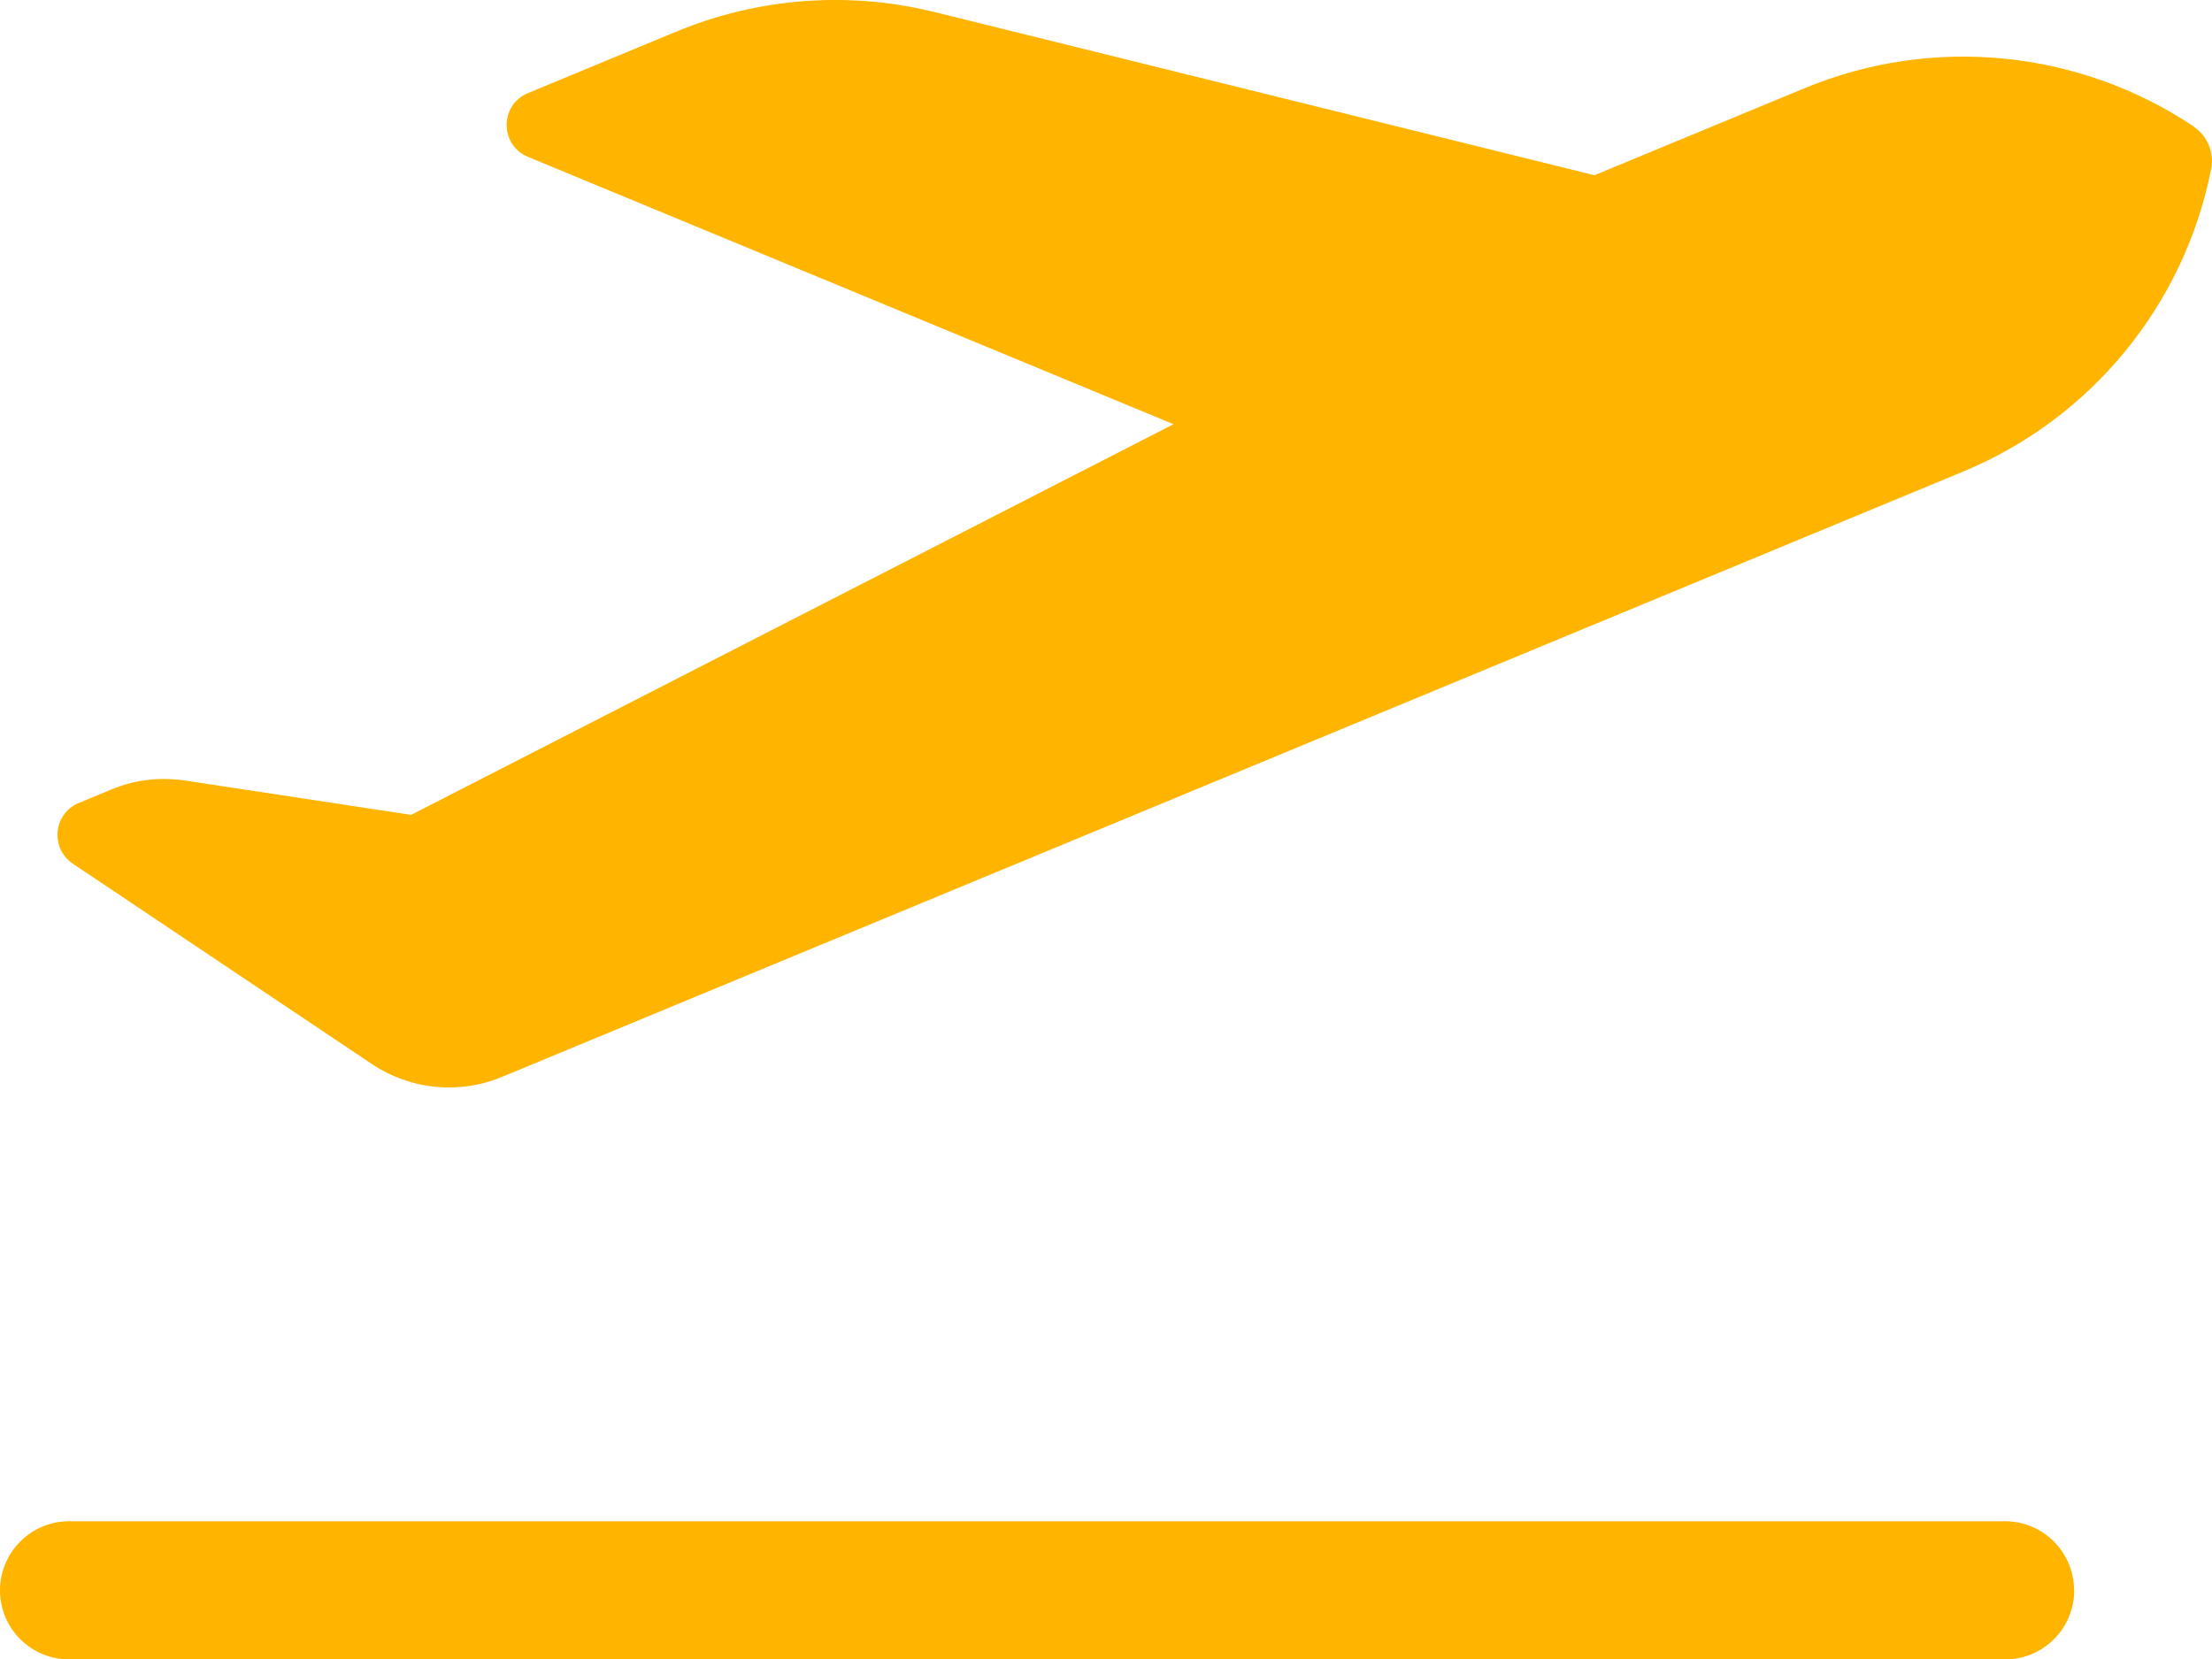 <svg xmlns="http://www.w3.org/2000/svg" id="Layer_1" viewBox="51.31 65.48 113.36 85.04"><path d="M157.61,146.98c0,1.96-1.59,3.54-3.54,3.54H54.85c-1.96,0-3.54-1.59-3.54-3.54s1.59-3.54,3.54-3.54h99.21c1.96,0,3.54,1.59,3.54,3.54ZM163.76,71.98c-5.91-3.96-13.4-4.7-19.97-1.98l-10.77,4.46-33.81-8.36c-4.41-1.09-9.04-.74-13.24,1l-7.6,3.15c-1.46.6-1.46,2.67,0,3.27l33.08,13.7-39.07,20.02-11.59-1.76c-1.28-.19-2.58-.04-3.78.46l-1.66.69c-1.31.54-1.48,2.32-.31,3.11l15.33,10.27c1.97,1.32,4.47,1.57,6.66.66l74.88-31.02c6.57-2.72,11.34-8.54,12.72-15.52.16-.83-.19-1.68-.89-2.15Z" fill="#ffb400" stroke-width="0"/></svg>